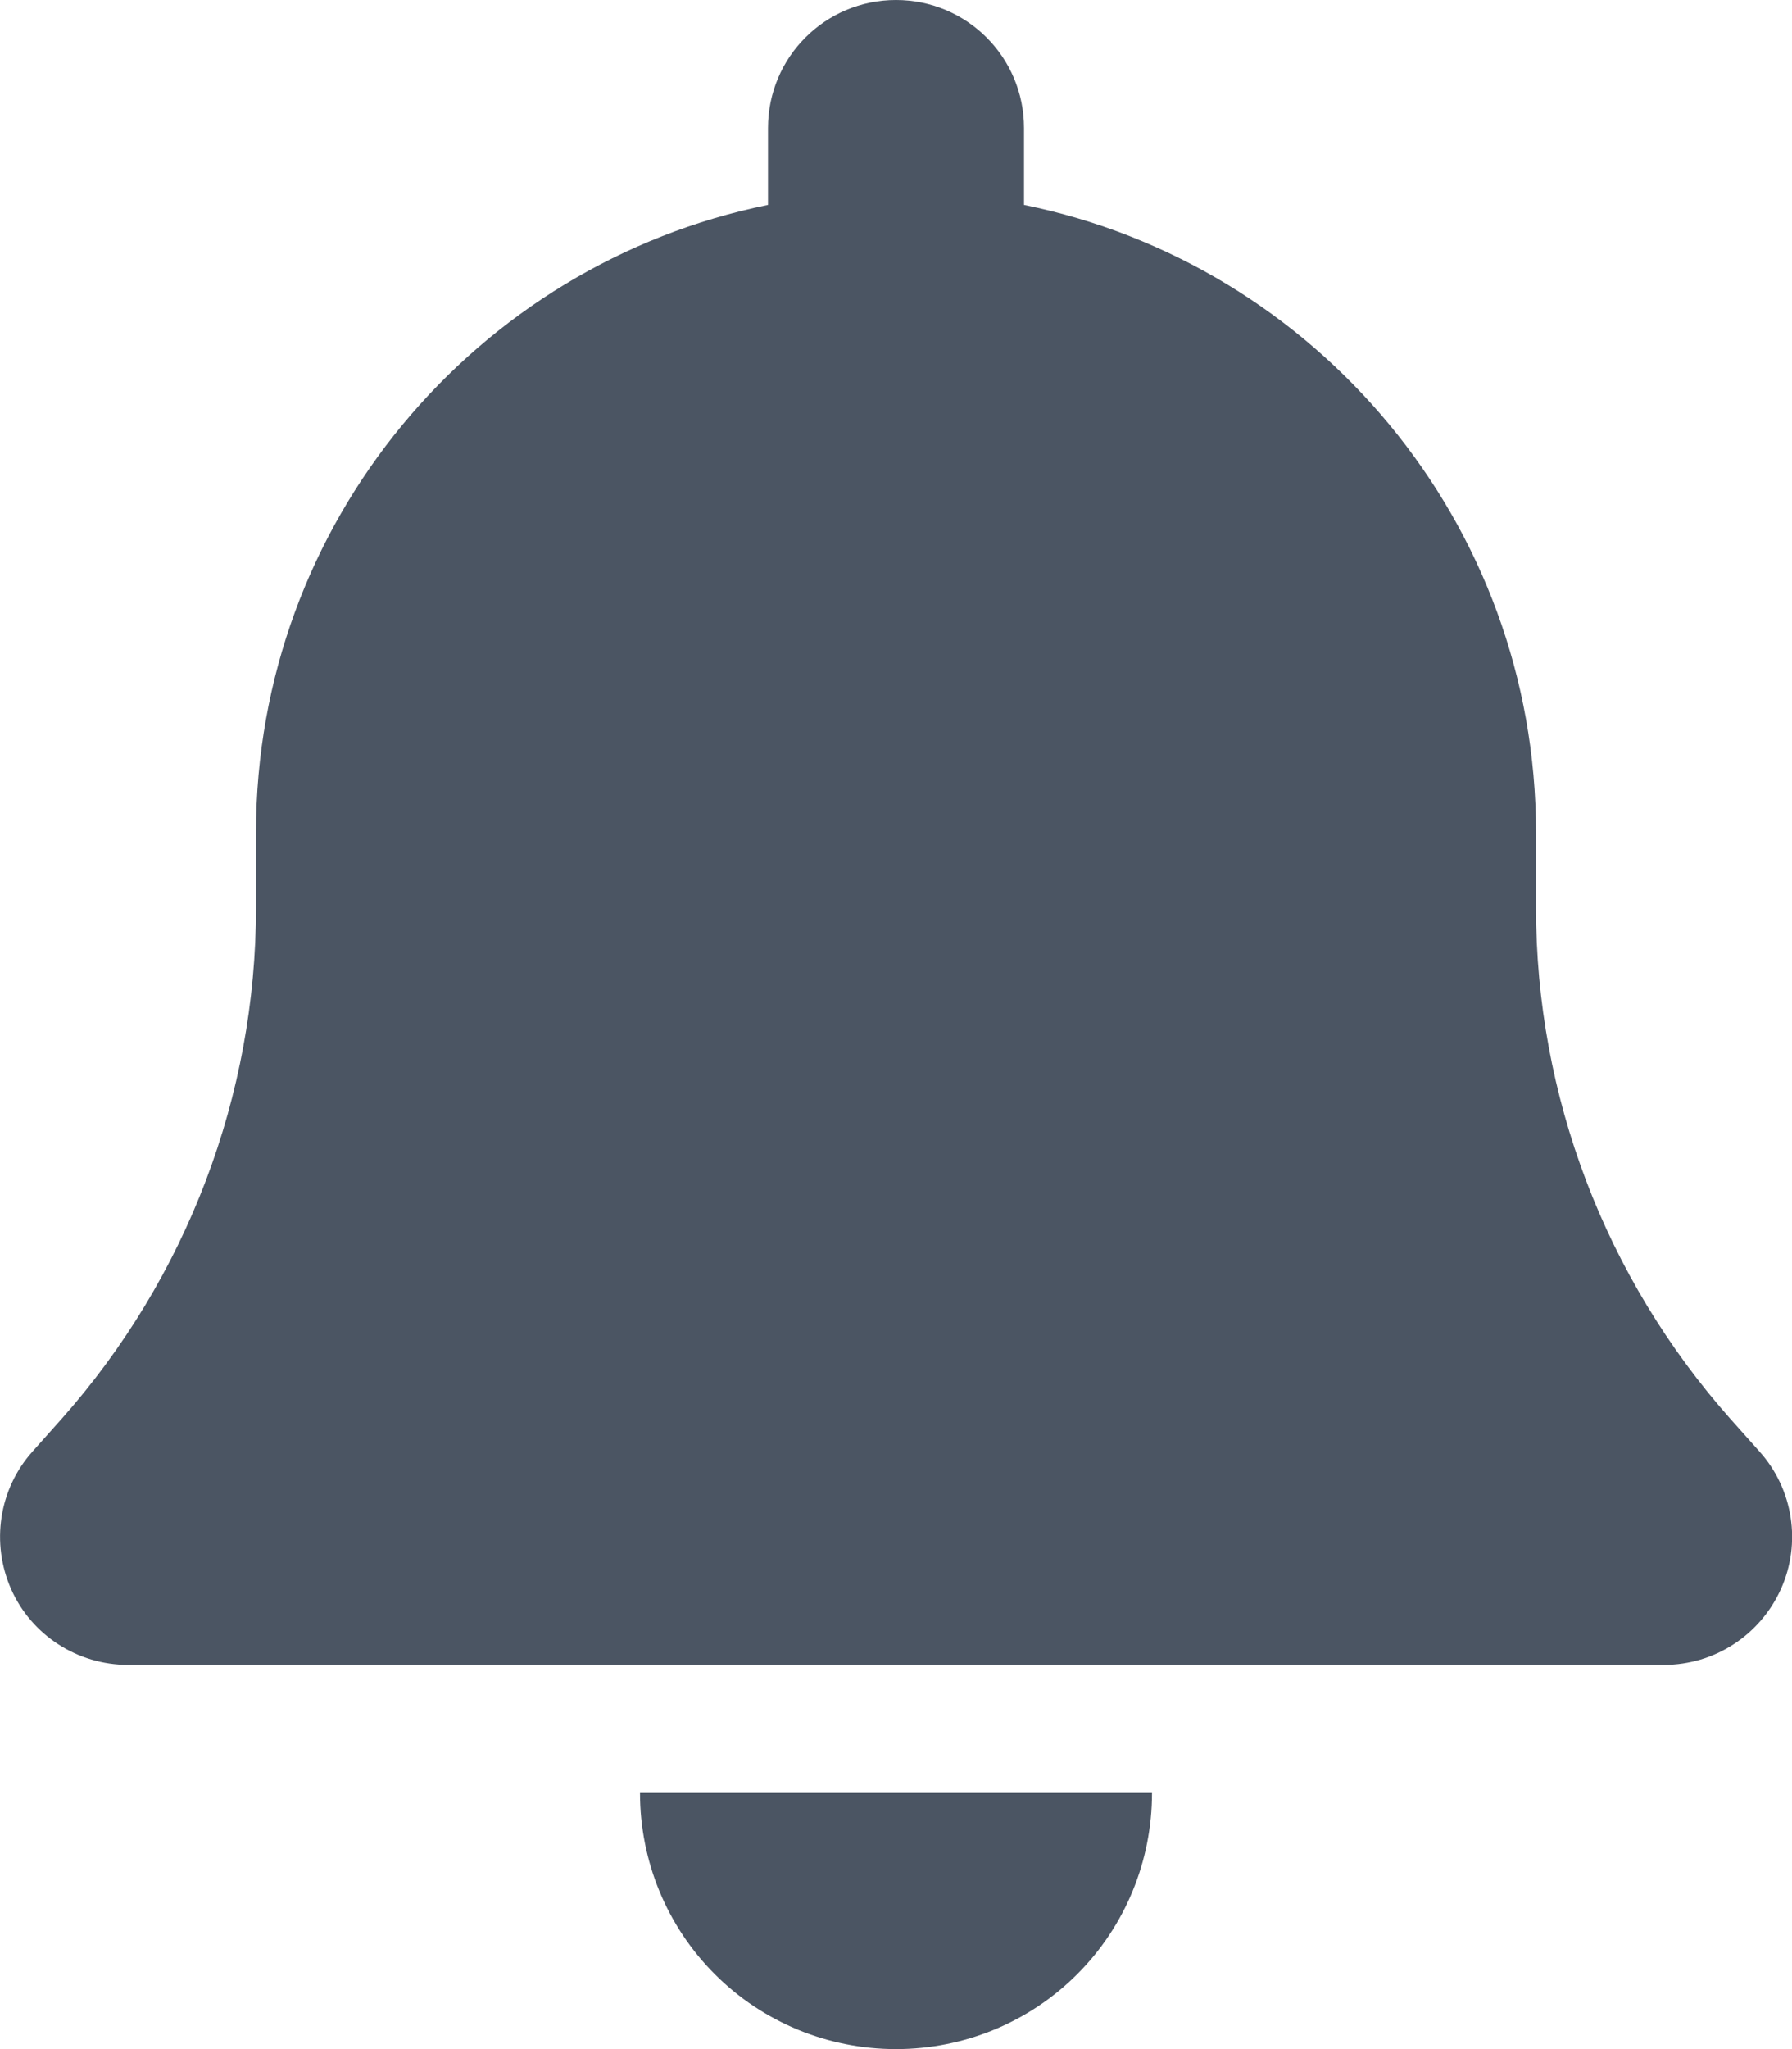 <svg width="21" height="24" viewBox="0 0 21 24" fill="none" xmlns="http://www.w3.org/2000/svg">
<g id="Frame">
<g clip-path="url(#clip0_89_3685)">
<path id="Vector" d="M10.5 0C9.67 0 9 0.67 9 1.5V2.4C5.578 3.094 3 6.122 3 9.75V10.631C3 12.834 2.189 14.963 0.727 16.613L0.38 17.002C-0.014 17.442 -0.108 18.075 0.131 18.614C0.37 19.153 0.909 19.5 1.5 19.5H19.5C20.091 19.5 20.625 19.153 20.869 18.614C21.113 18.075 21.014 17.442 20.62 17.002L20.273 16.613C18.811 14.963 18 12.839 18 10.631V9.75C18 6.122 15.422 3.094 12 2.4V1.5C12 0.67 11.33 0 10.5 0ZM12.623 23.123C13.186 22.561 13.5 21.797 13.5 21H10.5H7.5C7.5 21.797 7.814 22.561 8.377 23.123C8.939 23.686 9.703 24 10.5 24C11.297 24 12.061 23.686 12.623 23.123Z" fill="#4B5563"/>
</g>
</g>
<defs>
<clipPath id="clip0_89_3685">
<path d="M0 0H21V24H0V0Z" fill="white"/>
</clipPath>
</defs>
</svg>
